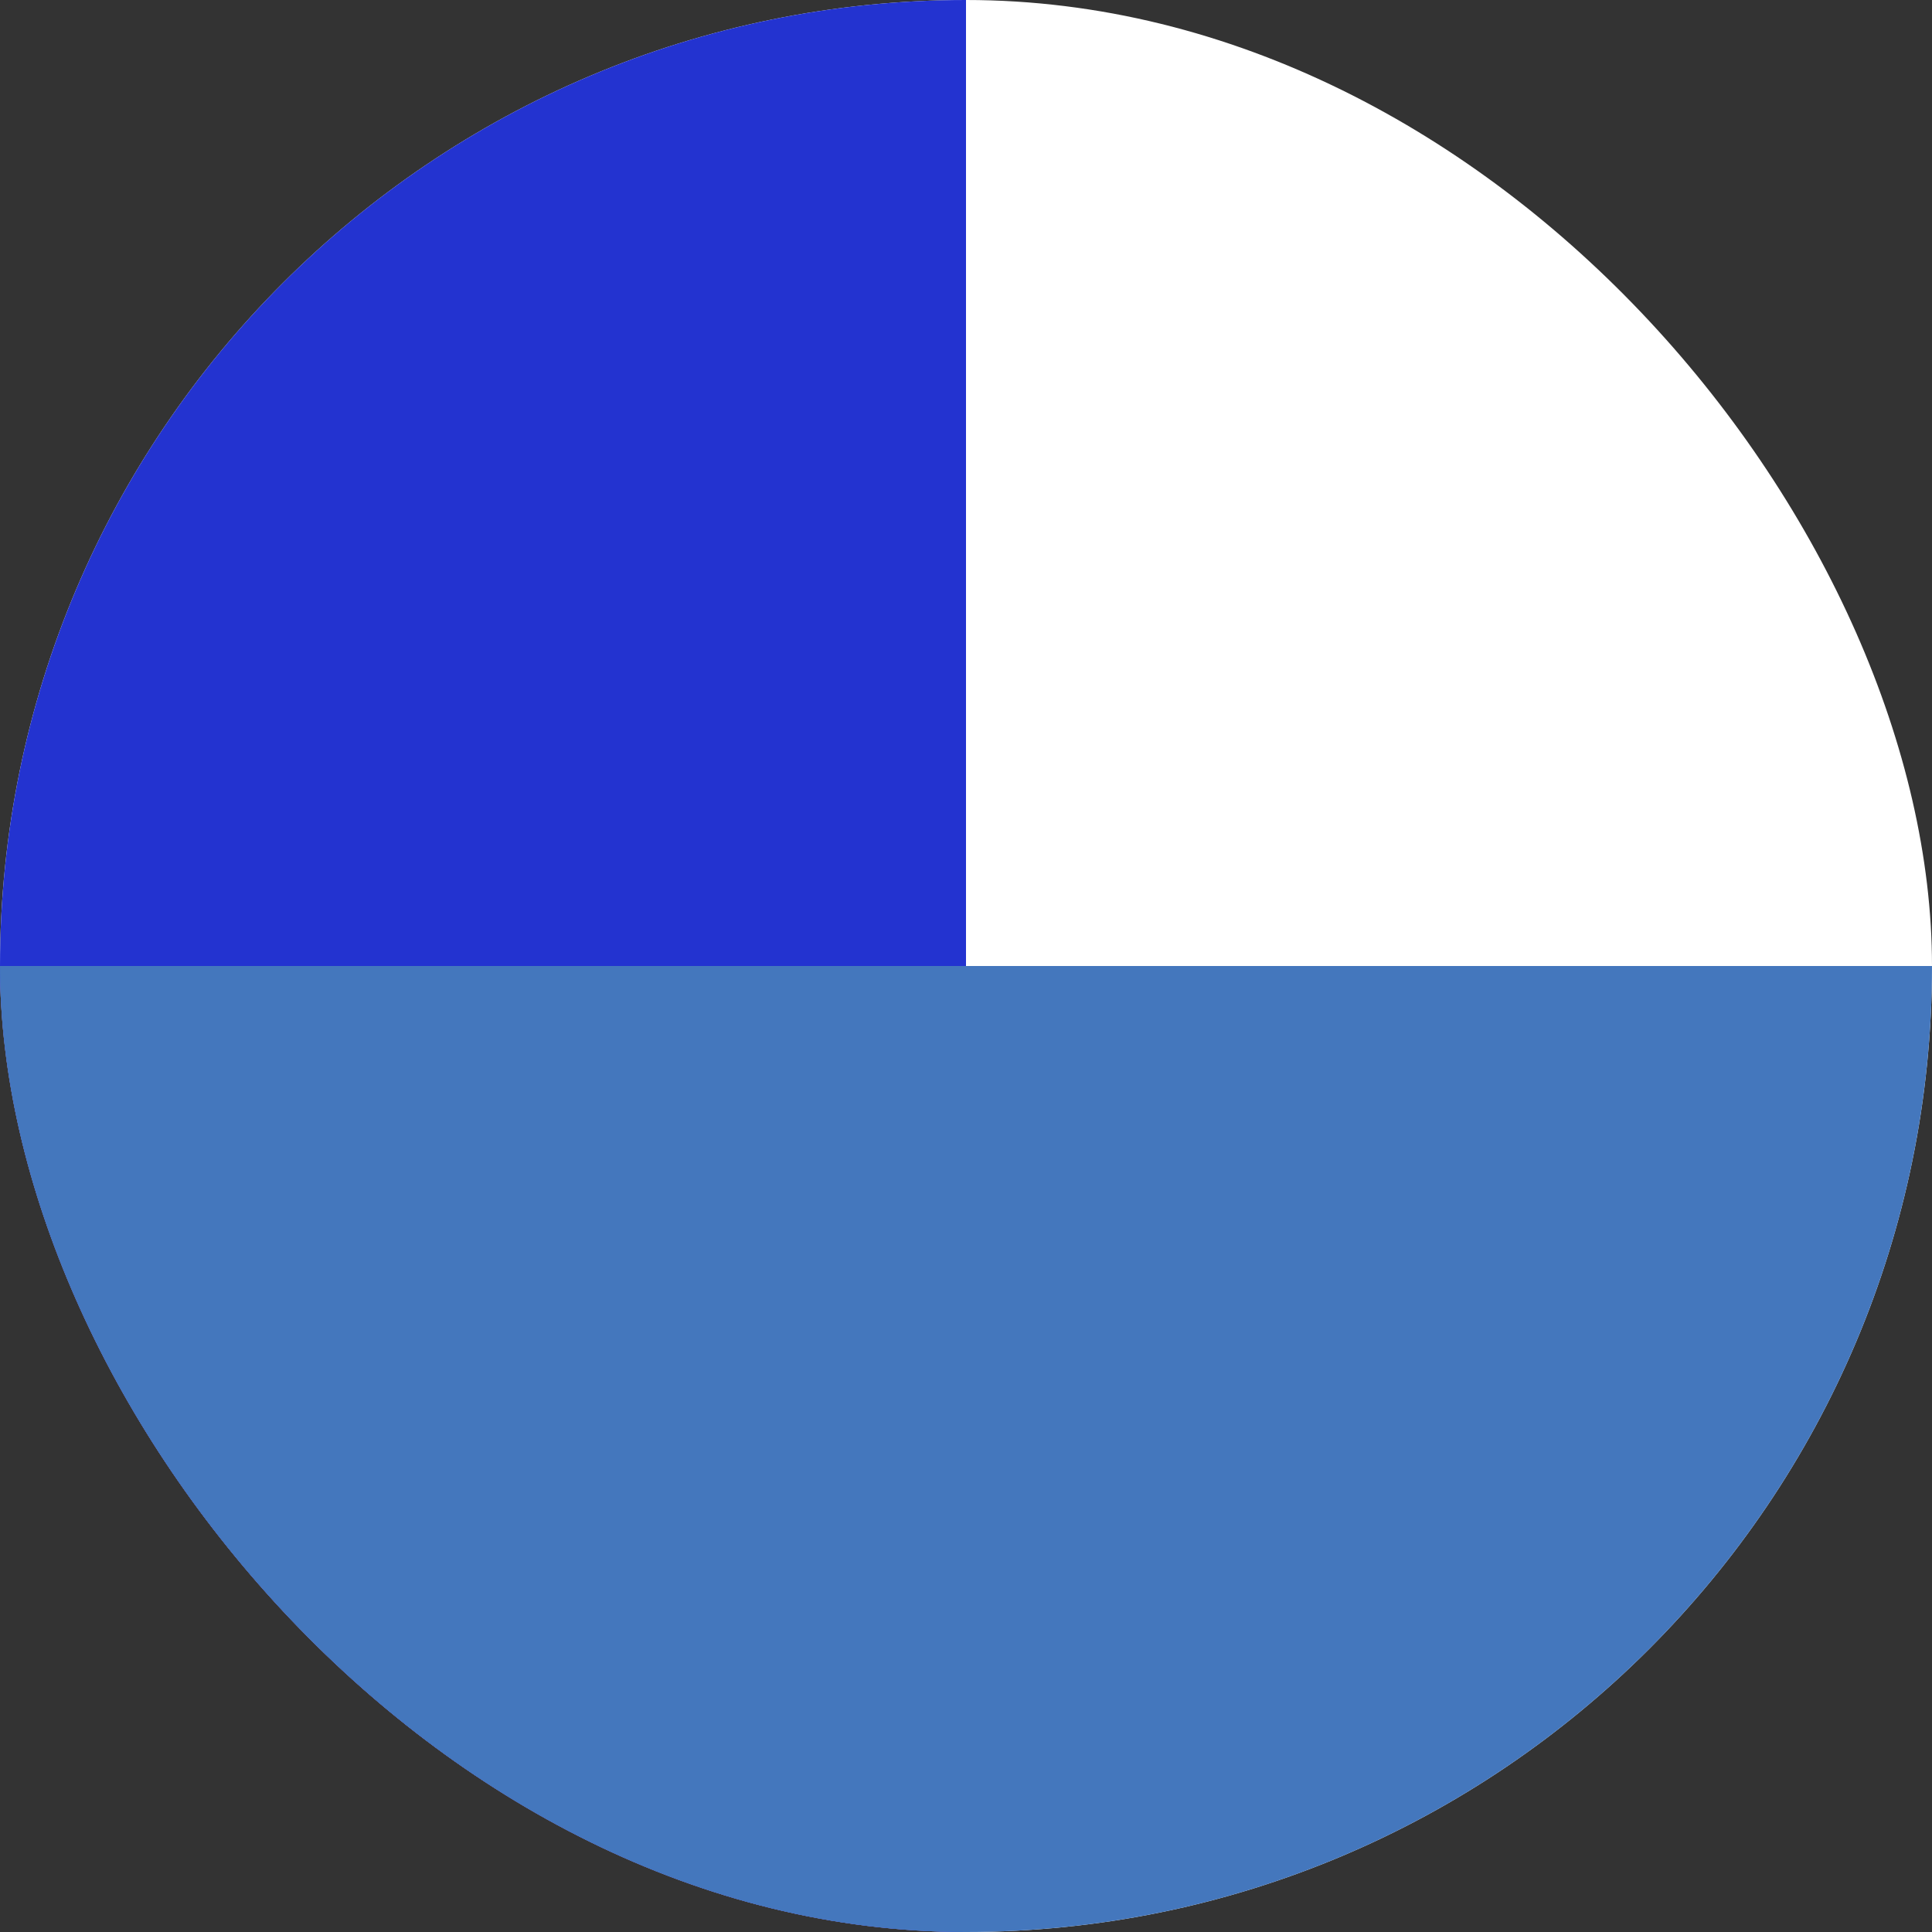 <svg width="80" height="80" viewBox="0 0 80 80" fill="none" xmlns="http://www.w3.org/2000/svg">
<rect x="0" y="0" width="80" height="80" fill="#333333" stroke="none"/>
<g clip-path="url(#clip0_8457_2550)">
<rect width="80" height="80" rx="40" fill="white"/>
<rect width="40" height="80" fill="#2333D0"/>
<rect y="40" width="80" height="40" fill="#4477BD"/>
</g>
<defs>
<clipPath id="clip0_8457_2550">
<rect width="80" height="80" rx="40" fill="white"/>
</clipPath>
</defs>
</svg>
